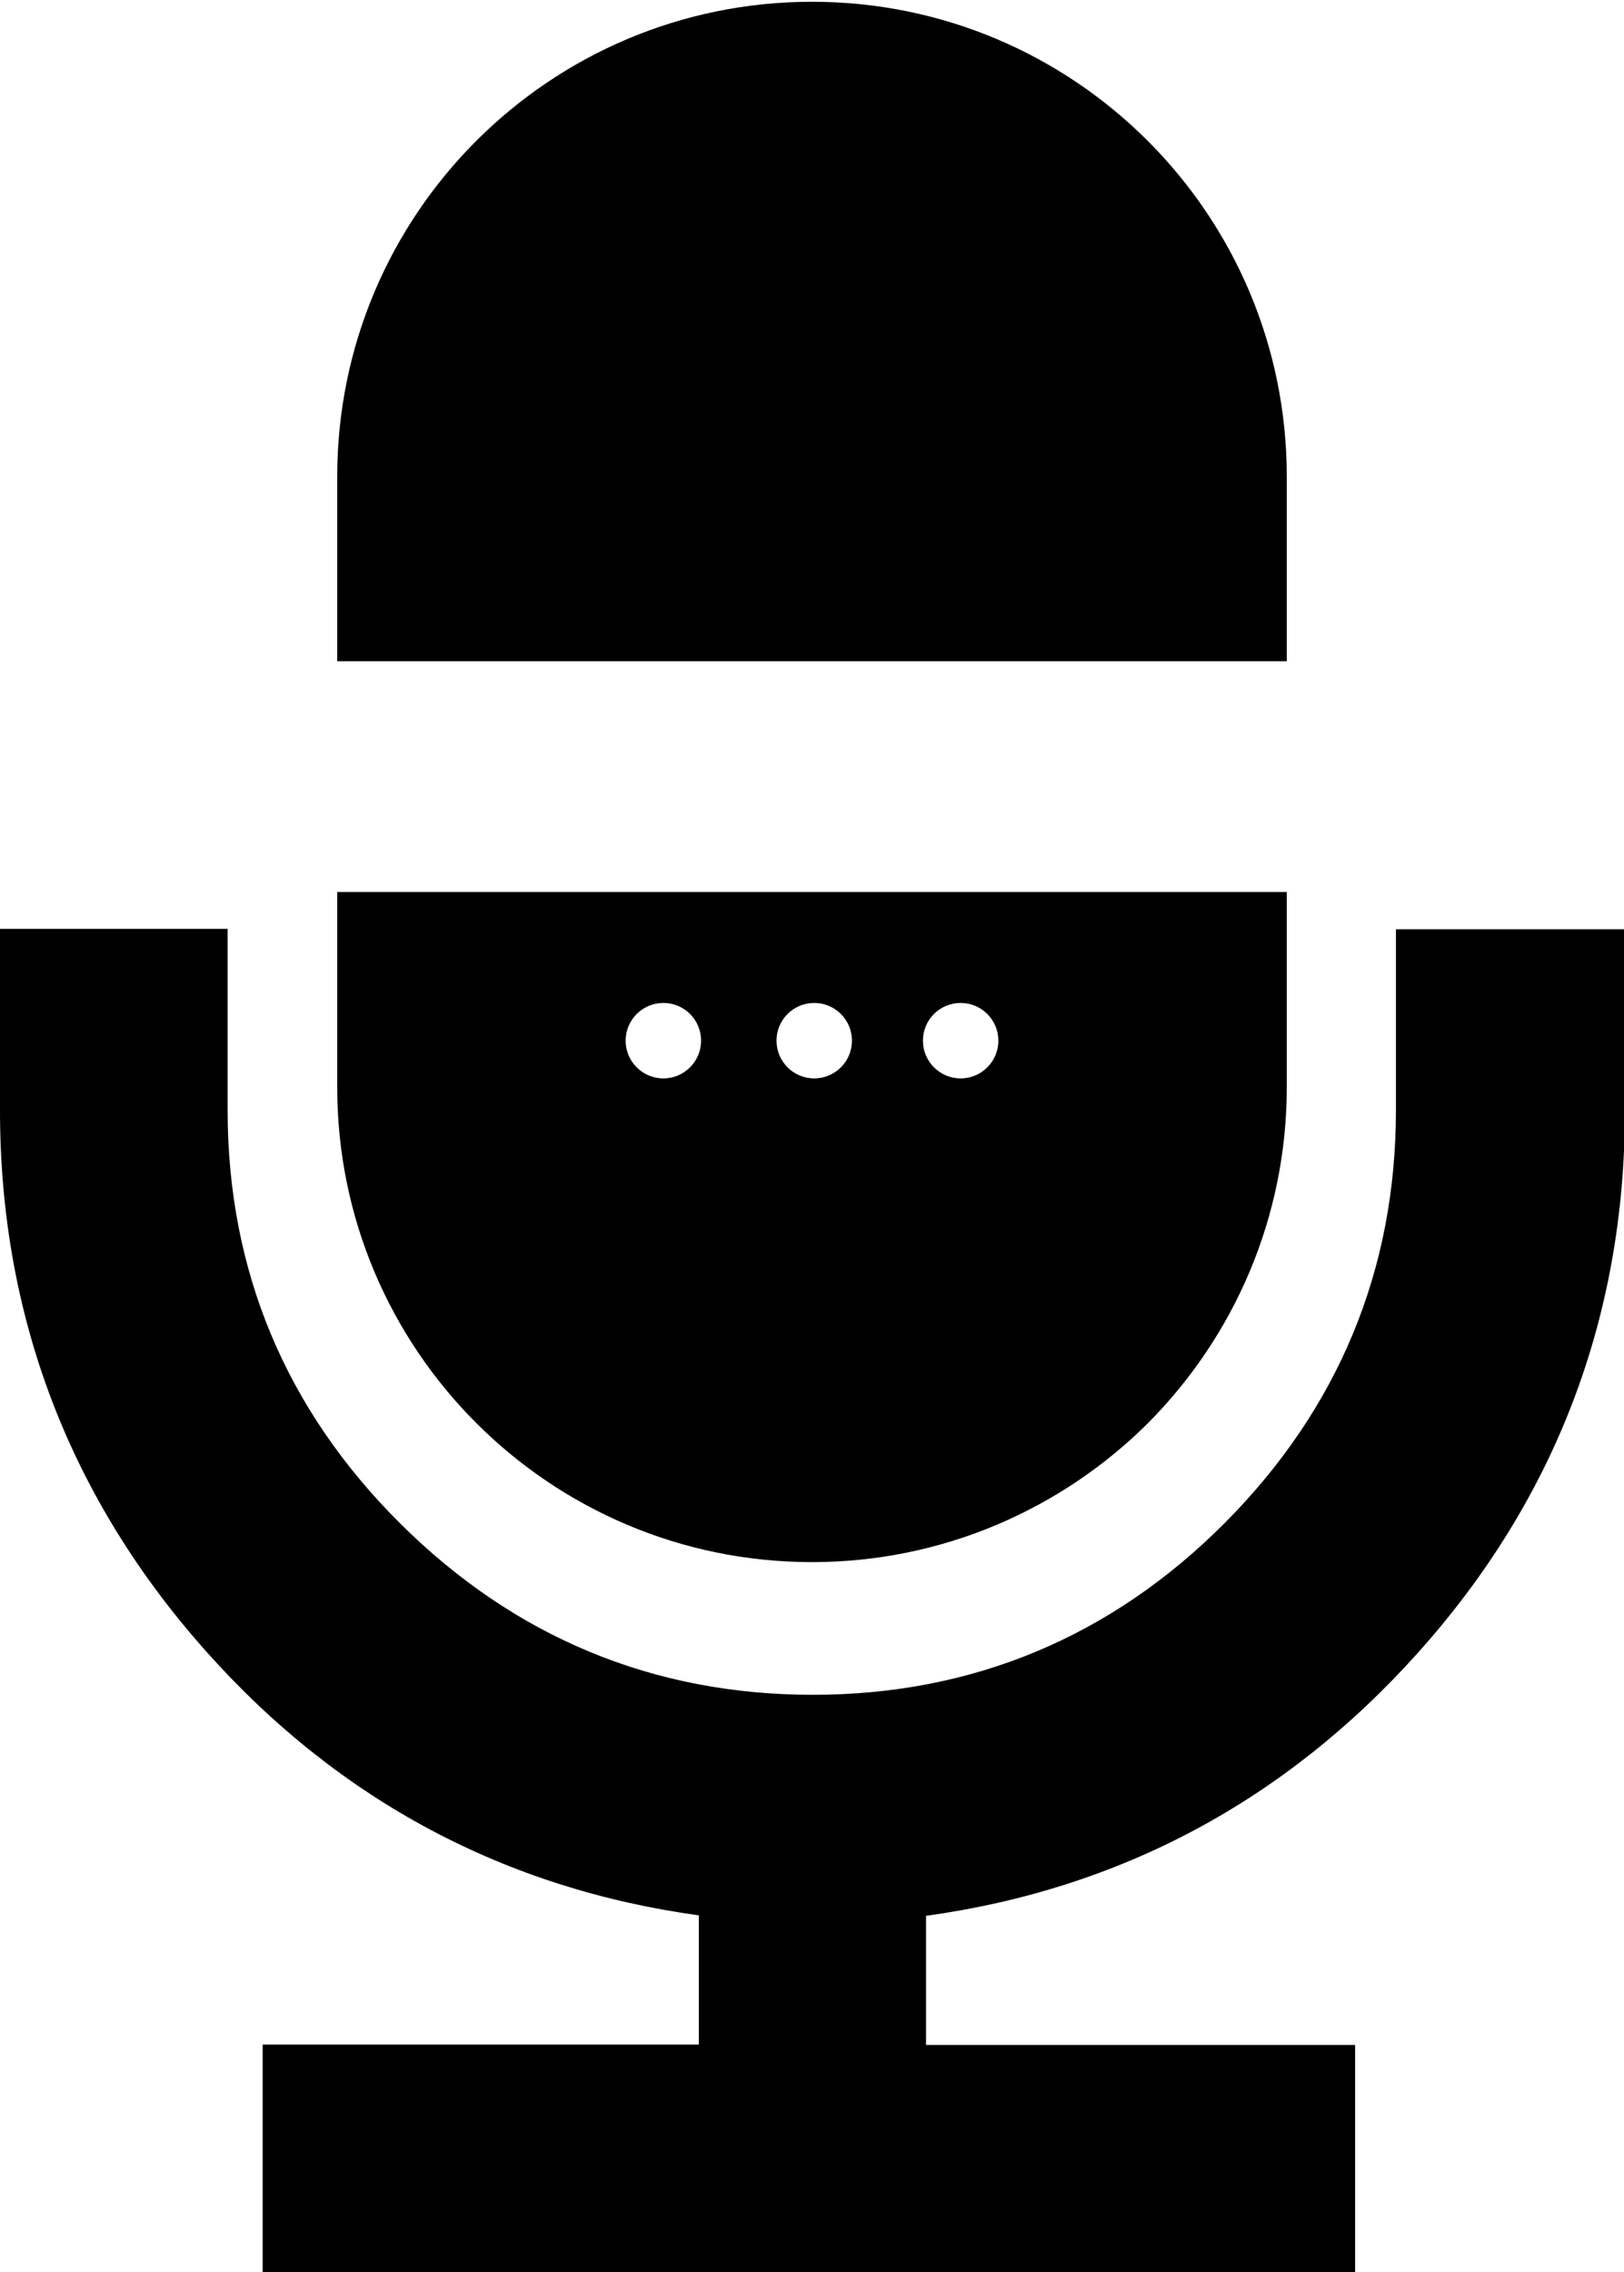 <?xml version="1.0" encoding="utf-8"?>
<!-- Generator: Adobe Illustrator 21.1.0, SVG Export Plug-In . SVG Version: 6.00 Build 0)  -->
<svg version="1.1" id="Layer_1" xmlns="http://www.w3.org/2000/svg" xmlns:xlink="http://www.w3.org/1999/xlink" x="0px" y="0px"
	 viewBox="0 0 366 512" style="enable-background:new 0 0 366 512;" xml:space="preserve">
<g id="_x35_2_1_">
	<g>
		<path d="M314.6,209.3v40.9c0,36-13,67.3-38.6,93c-25.6,25.7-56.9,38.7-92.8,38.7c-36,0-67.3-13-93.1-38.7
			c-25.8-25.7-38.8-57-38.8-93v-40.9H0v40.9c0,46.5,15.8,87.7,46.8,122.3c29.8,33.3,67.1,53.1,110.7,59.1v29.1H59.2V512h246.2v-51.2
			h-96.7v-29.1c43.6-6,80.8-25.8,110.7-59.1c31.1-34.6,46.8-75.8,46.8-122.3v-40.9H314.6z"/>
		<path d="M76,245c0,59.1,47.9,107,107,107c29.5,0,56.3-12,75.7-31.3C278,301.3,290,274.5,290,245v-44H76V245z M216.5,226
			c4.7,0,8.5,3.8,8.5,8.5s-3.8,8.5-8.5,8.5s-8.5-3.8-8.5-8.5S211.8,226,216.5,226z M183.5,226c4.7,0,8.5,3.8,8.5,8.5
			s-3.8,8.5-8.5,8.5s-8.5-3.8-8.5-8.5S178.8,226,183.5,226z M149.5,226c4.7,0,8.5,3.8,8.5,8.5s-3.8,8.5-8.5,8.5s-8.5-3.8-8.5-8.5
			S144.8,226,149.5,226z M183,0.4c-59.1,0-107,47.9-107,107V149h214v-41.6C290,48.3,242.1,0.4,183,0.4z"/>
	</g>
</g>
</svg>
